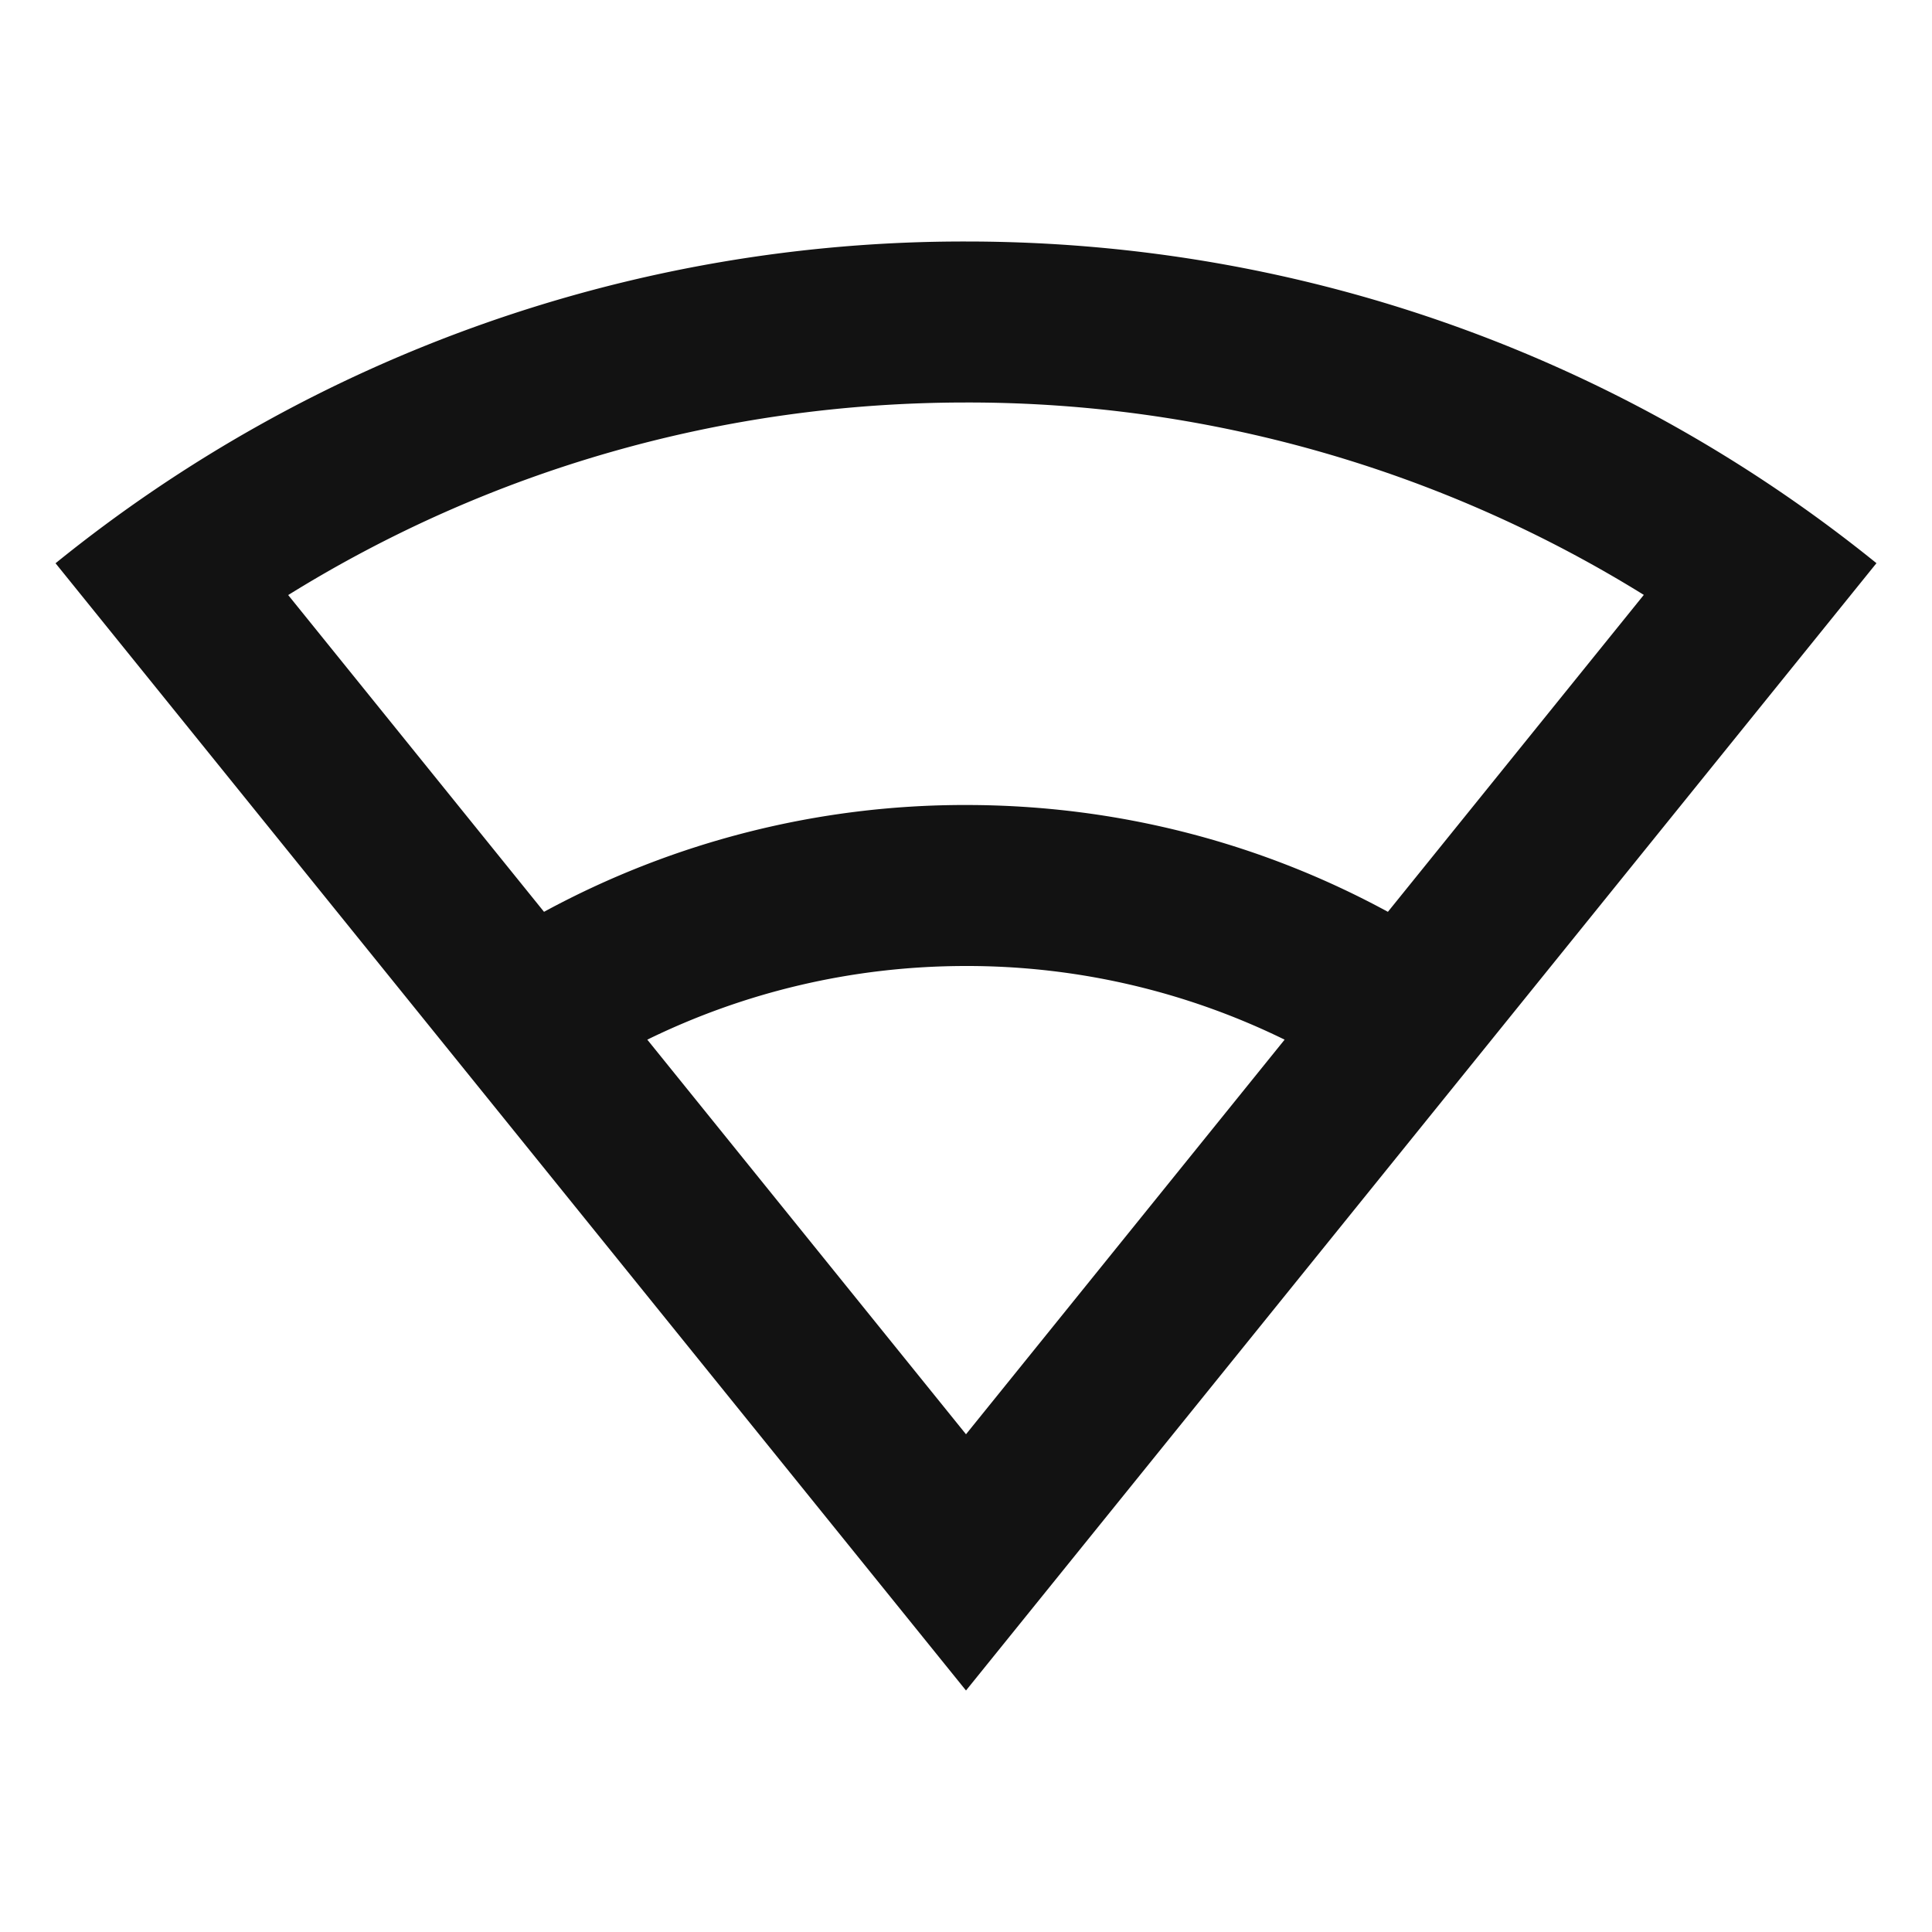<svg width="24" height="24" fill="none" xmlns="http://www.w3.org/2000/svg"><g clip-path="url(#a)"><path d="M12 3c4.284 0 8.22 1.497 11.31 3.996L12 21 .69 6.997A17.917 17.917 0 0 1 12 3Zm0 9c-1.42 0-2.764.33-3.959.915L12 17.817l3.958-4.902A8.96 8.96 0 0 0 12 12Zm0-7c-3.028 0-5.923.842-8.42 2.392l3.178 3.935A10.953 10.953 0 0 1 12 10c1.898 0 3.683.48 5.241 1.327L20.42 7.39A15.928 15.928 0 0 0 12 5Z" fill="#121212"/></g><defs><clipPath id="a"><path fill="#fff" d="M0 0h24v24H0z"/></clipPath></defs></svg>